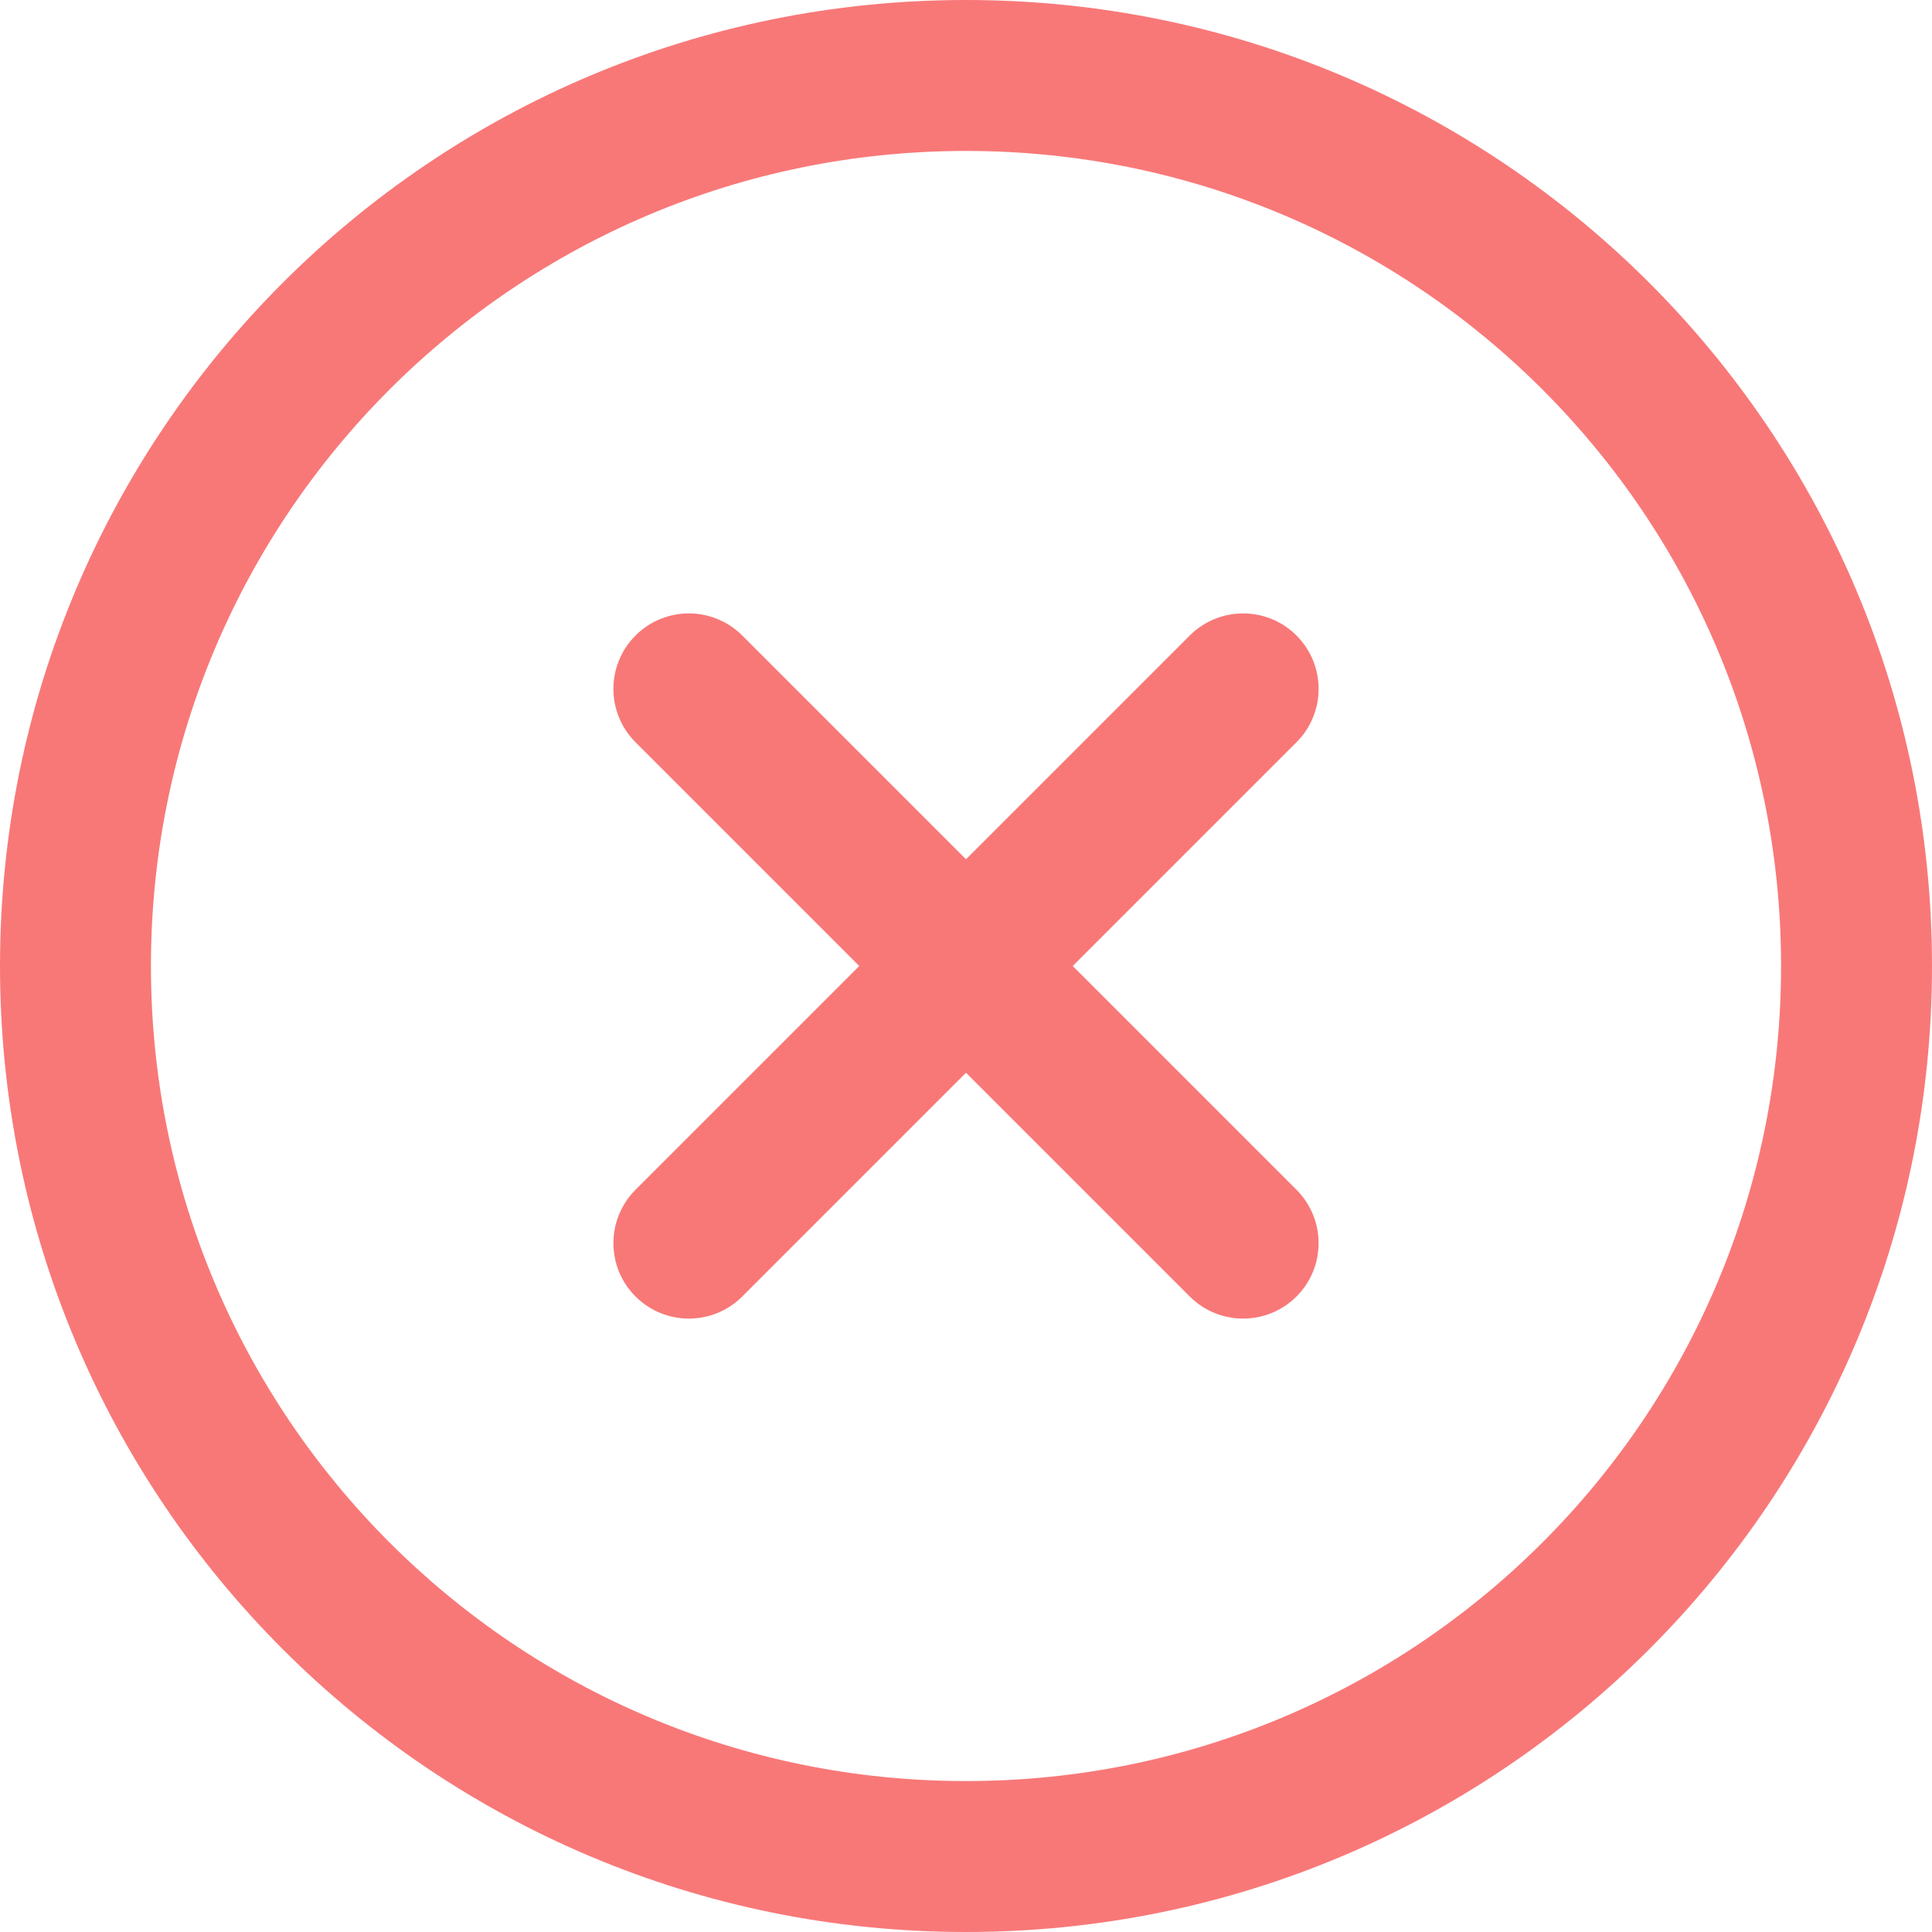 <svg width="16" height="16" viewBox="0 0 16 16" fill="none" xmlns="http://www.w3.org/2000/svg">
<path d="M8 0C3.578 0 0 3.578 0 8C0 12.422 3.578 16 8 16C12.422 16 16 12.422 16 8C16 3.578 12.422 0 8 0ZM8 14.75C4.269 14.75 1.25 11.731 1.25 8C1.25 4.269 4.269 1.25 8 1.25C11.731 1.25 14.75 4.269 14.75 8C14.75 11.731 11.731 14.75 8 14.75Z" fill="#F87878"/>
<path d="M10.737 9.853L8.884 8L10.737 6.147C10.981 5.903 10.981 5.507 10.737 5.263C10.493 5.019 10.098 5.019 9.853 5.263L8 7.116L6.147 5.263C5.903 5.019 5.507 5.019 5.263 5.263C5.019 5.507 5.019 5.903 5.263 6.147L7.116 8L5.263 9.853C5.019 10.098 5.019 10.493 5.263 10.737C5.507 10.981 5.903 10.981 6.147 10.737L8 8.884L9.853 10.737C10.097 10.981 10.493 10.981 10.737 10.737C10.981 10.493 10.981 10.098 10.737 9.853Z" fill="#F87878"/>
</svg>
